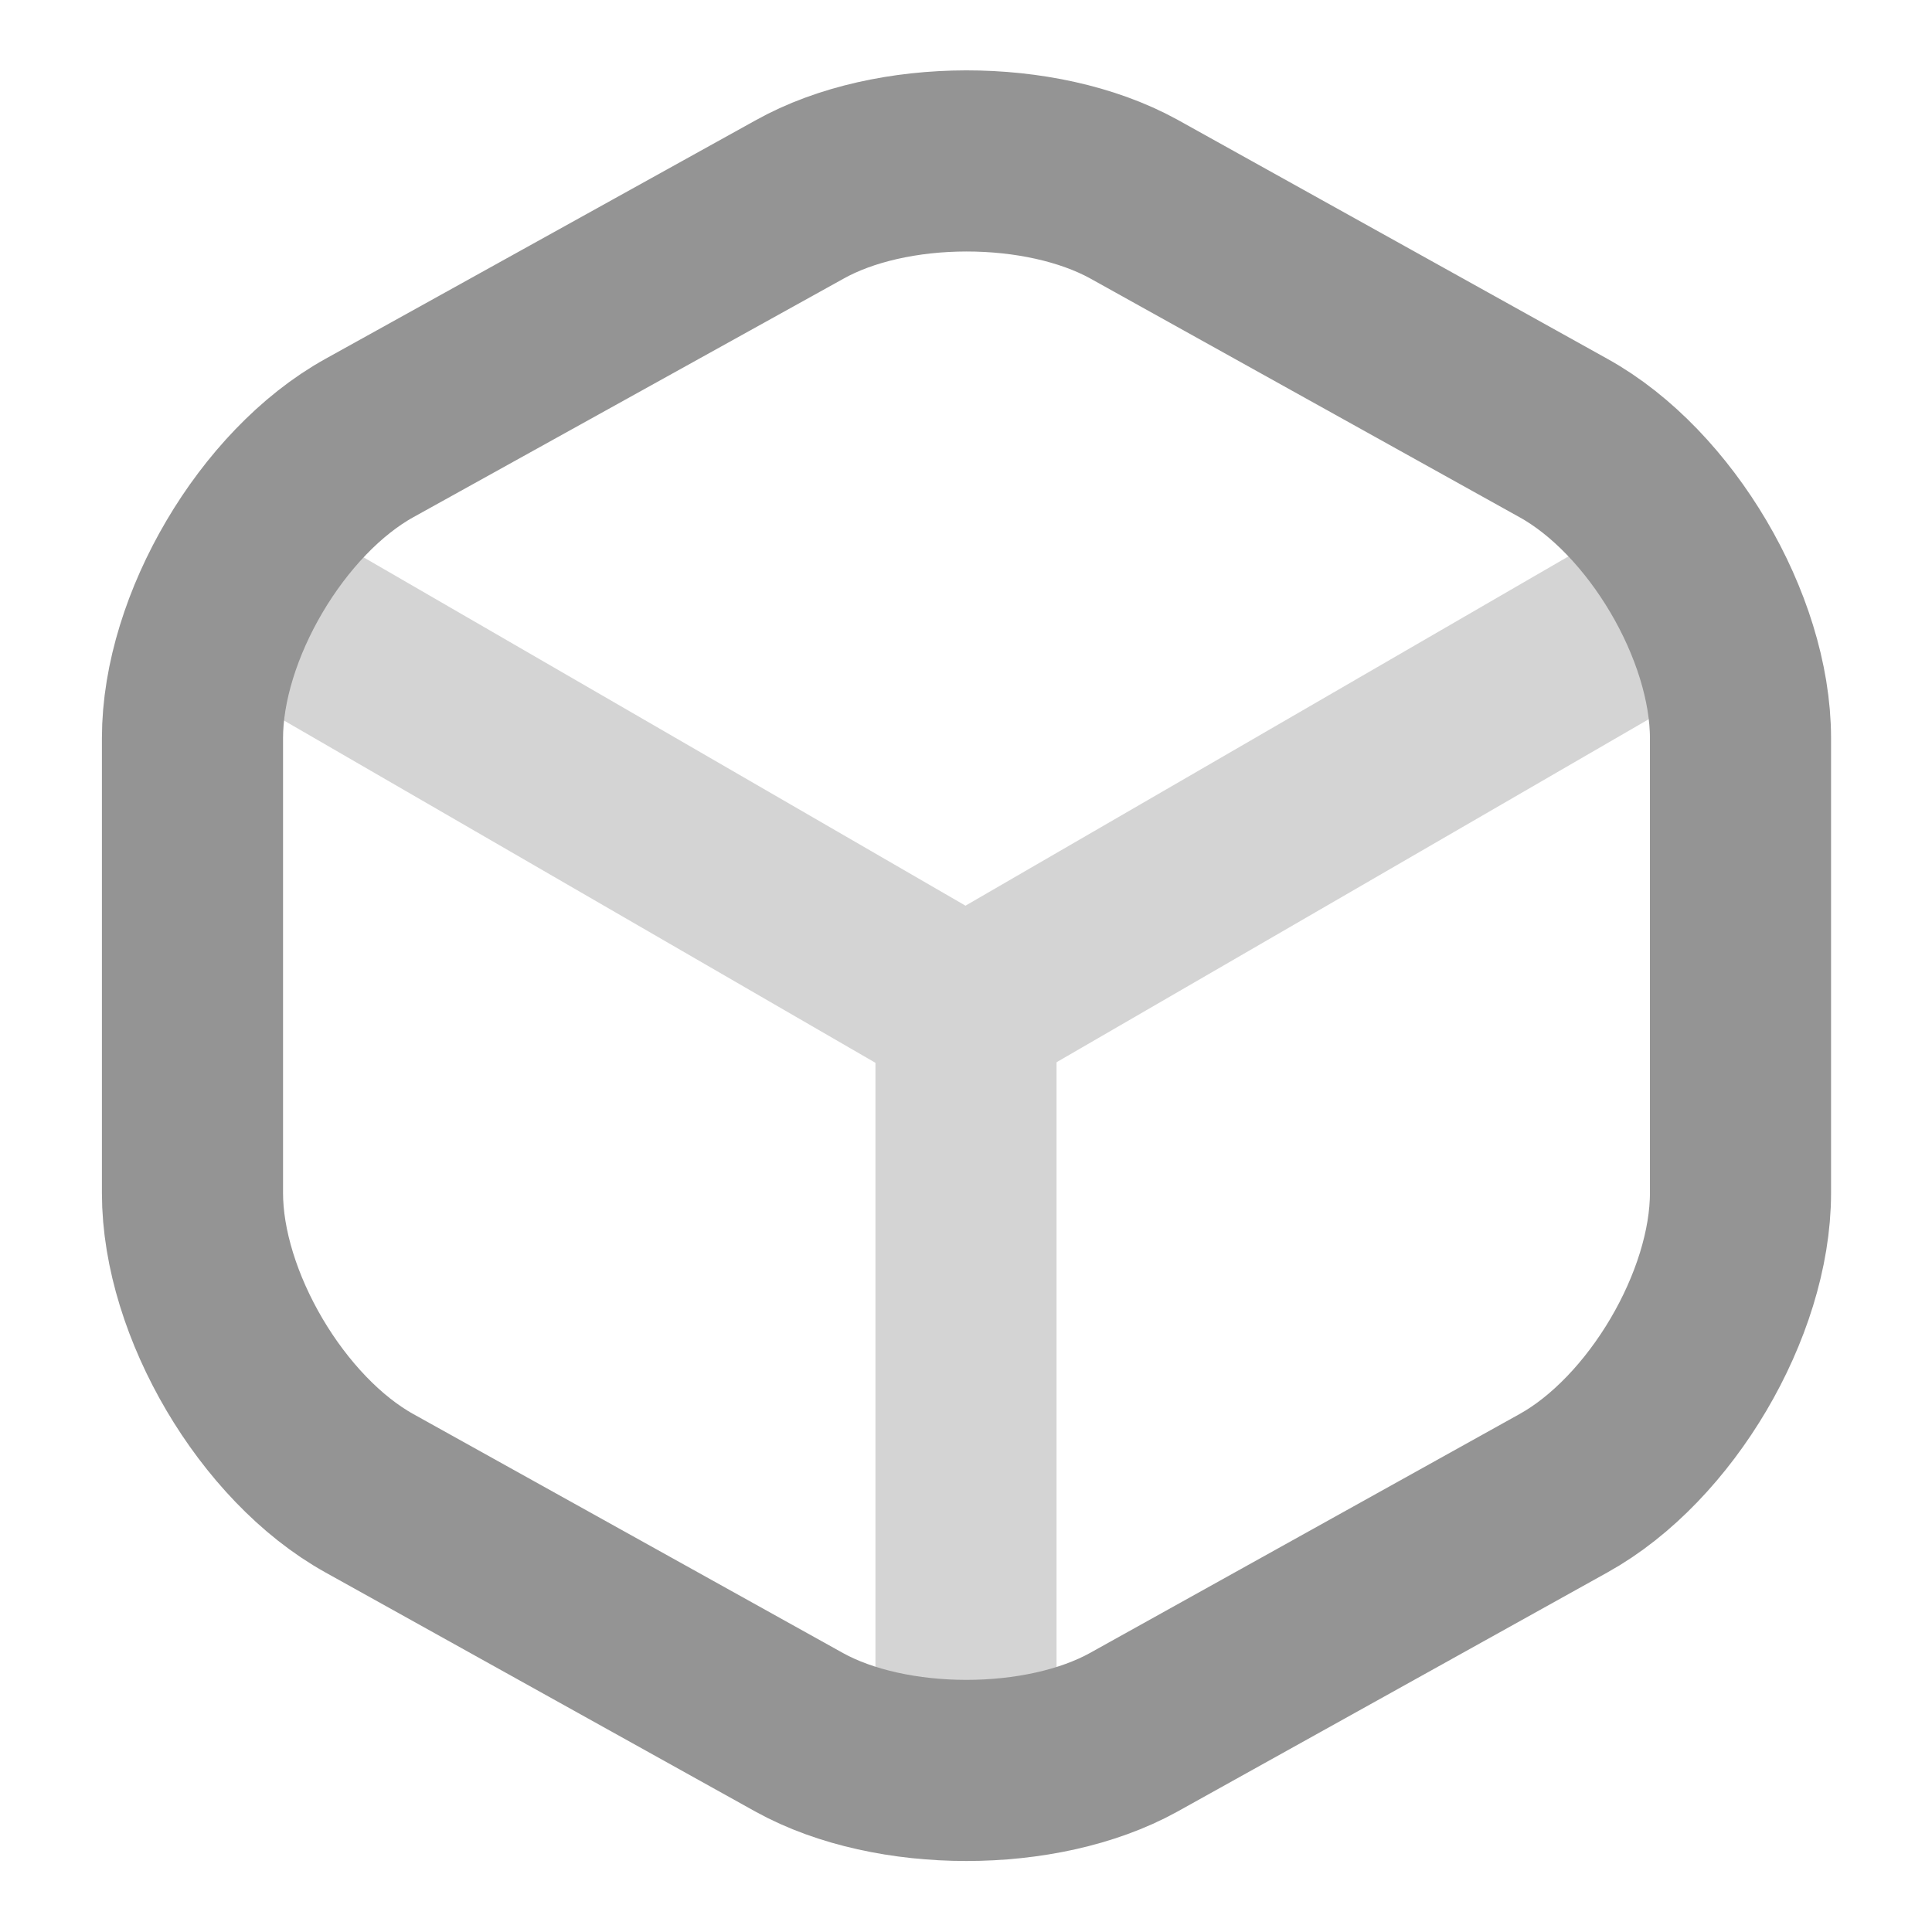 <svg width="16" height="16" viewBox="0 0 16 16" fill="none" xmlns="http://www.w3.org/2000/svg">
<g opacity="0.4">
<path d="M2.109 4.96L7.996 8.367L13.843 4.98" stroke="#949494" stroke-width="1.5" stroke-linecap="round" stroke-linejoin="round"/>
<path d="M8 14.407V8.36" stroke="#949494" stroke-width="1.5" stroke-linecap="round" stroke-linejoin="round"/>
</g>
<path d="M6.62 1.653L3.06 3.627C2.254 4.073 1.594 5.193 1.594 6.113V9.88C1.594 10.8 2.254 11.92 3.06 12.367L6.62 14.347C7.38 14.767 8.627 14.767 9.387 14.347L12.947 12.367C13.754 11.92 14.414 10.8 14.414 9.88V6.113C14.414 5.193 13.754 4.073 12.947 3.627L9.387 1.647C8.62 1.227 7.38 1.227 6.62 1.653Z" stroke="#949494" stroke-width="1.5" stroke-linecap="round" stroke-linejoin="round"/>
</svg>
